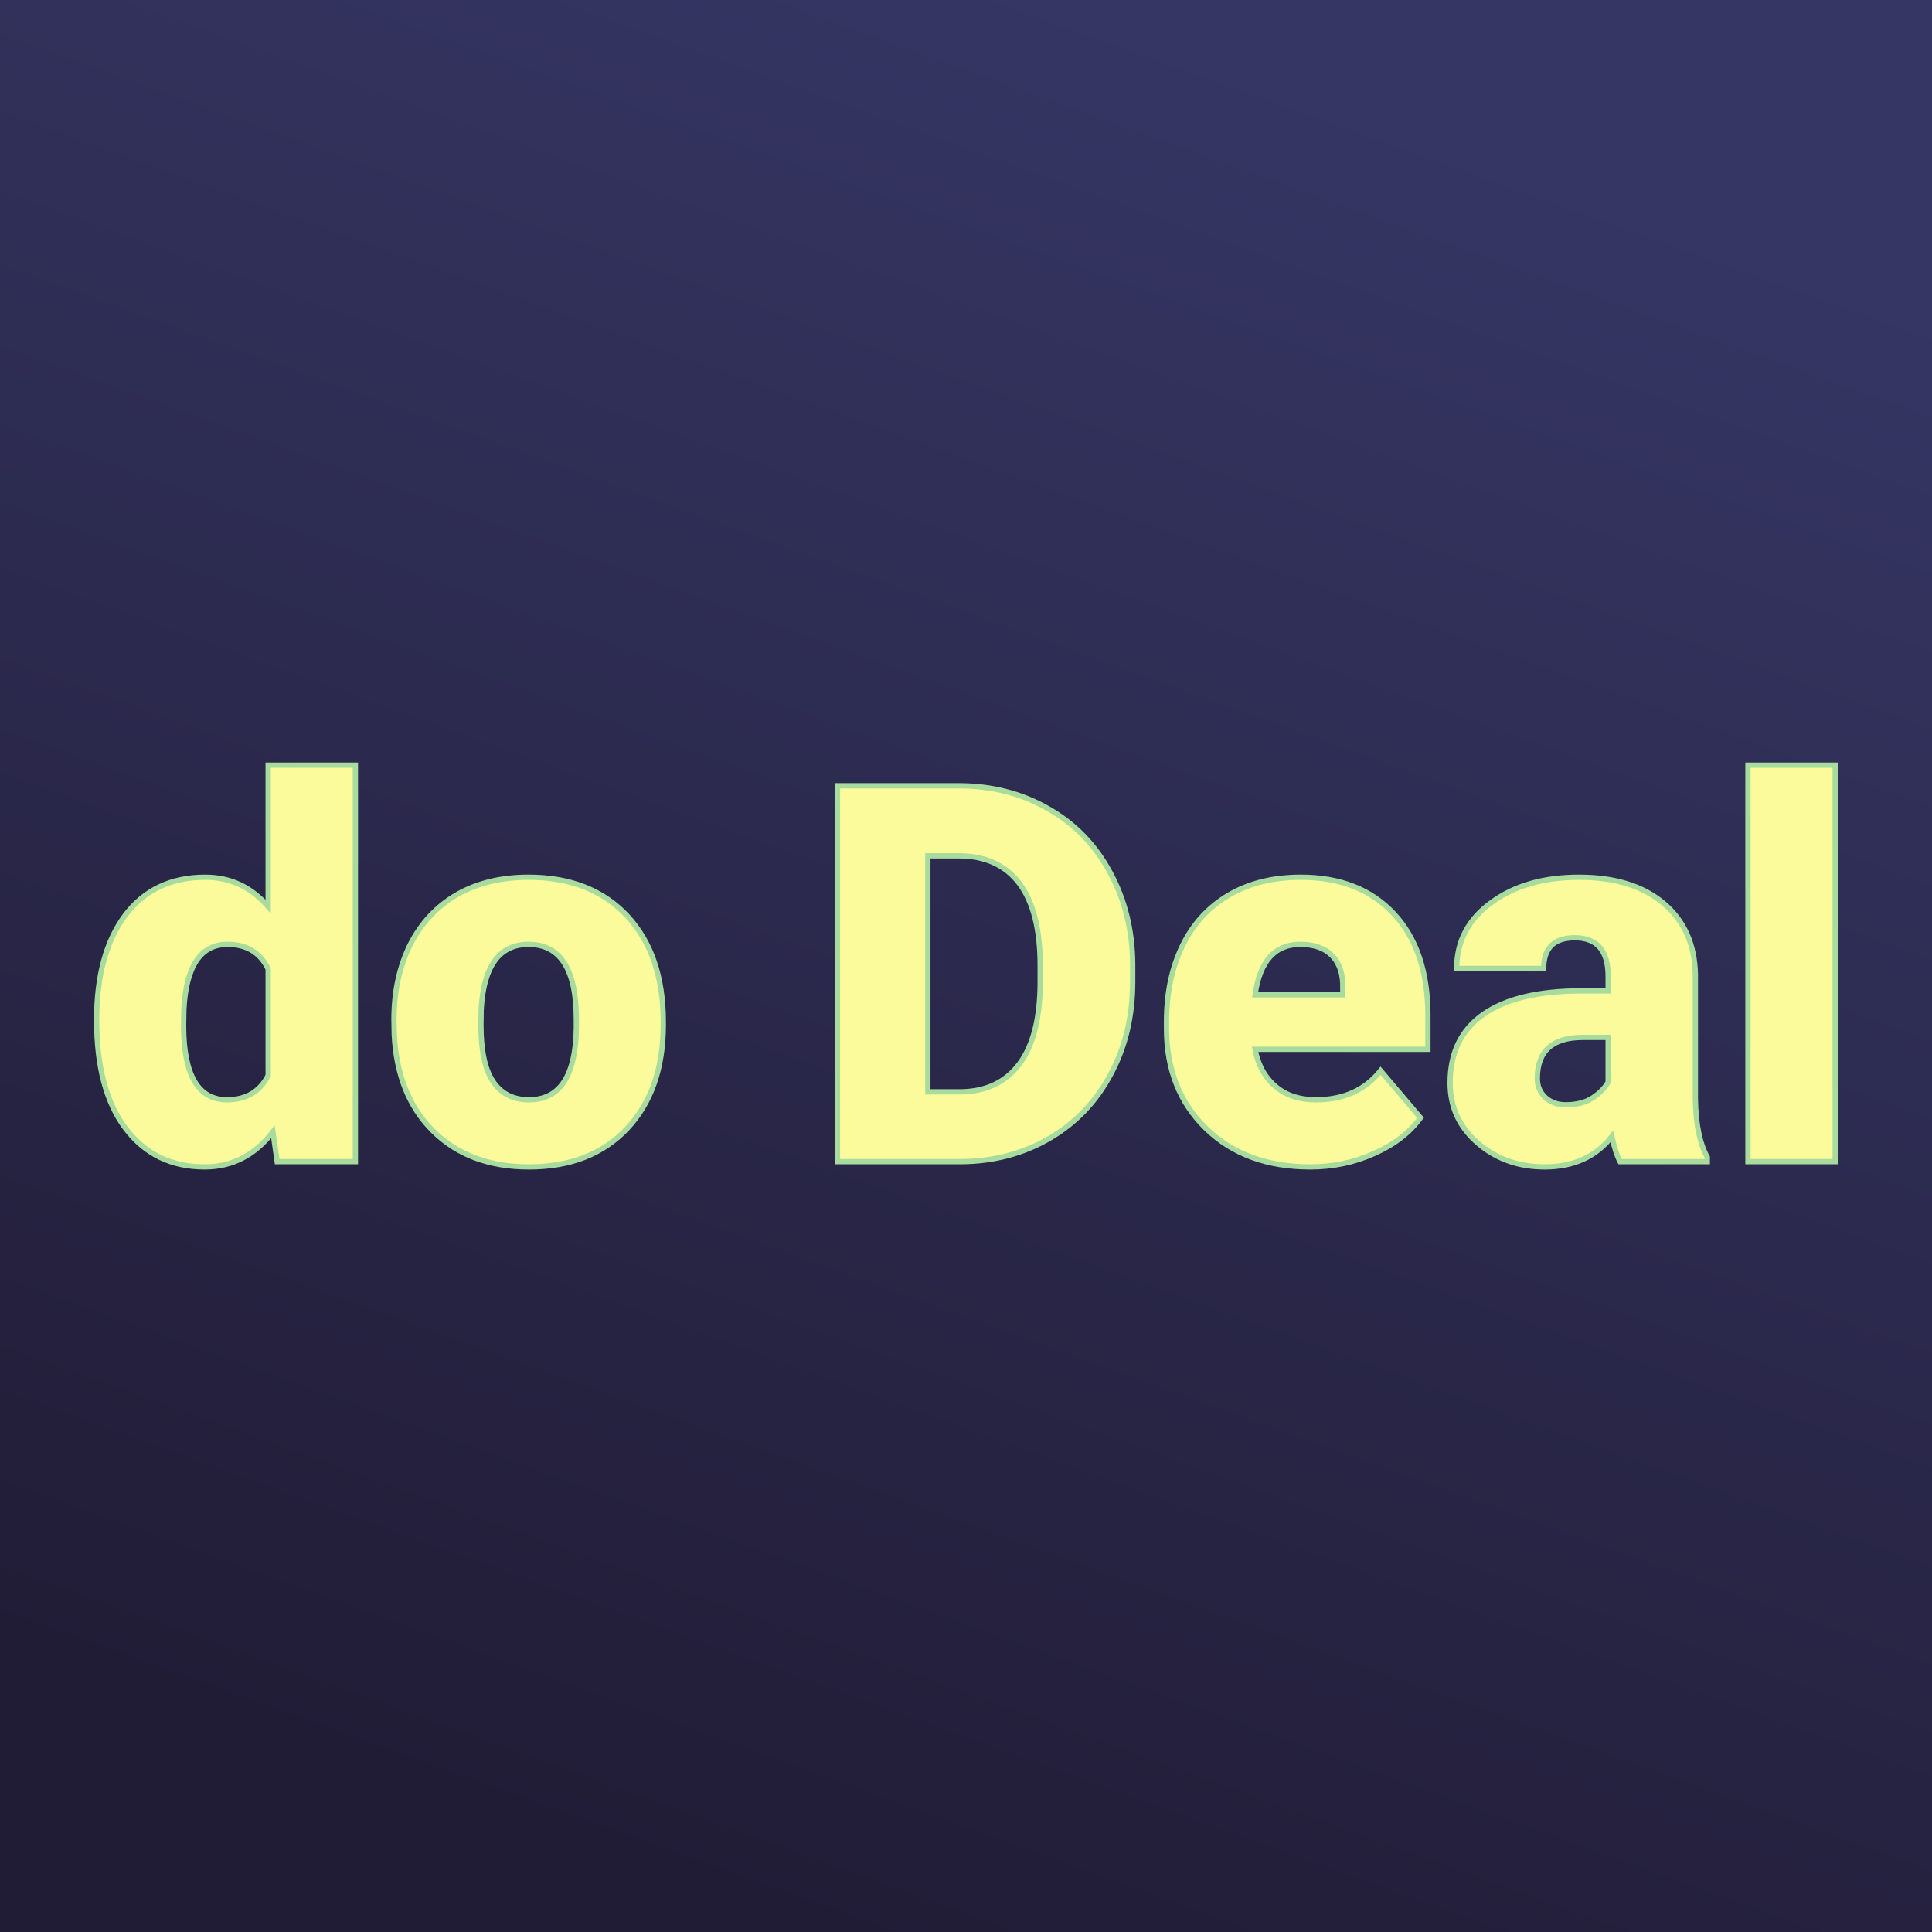 <svg xmlns="http://www.w3.org/2000/svg" version="1.1" xmlns:xlink="http://www.w3.org/1999/xlink" viewBox="0 0 200 200"><rect x="0" y="0" width="200" height="200" fill="#808080" stroke="none"/><rect width="200" height="200" fill="url('#gradient')"></rect><defs><linearGradient id="gradient" gradientTransform="rotate(110 0.5 0.5)"><stop offset="0%" stop-color="#353664"></stop><stop offset="100%" stop-color="#211c36"></stop></linearGradient></defs><g><g fill="#fcfb9b" transform="matrix(2.736,0,0,2.736,8.608,120.251)" stroke="#a8dc9f" stroke-width="0.2"><path d="M0.51-5.36L0.51-5.36Q0.51-7.87 1.59-9.32Q2.68-10.76 4.62-10.76L4.62-10.76Q6.04-10.76 7.00-9.65L7.00-9.65L7.00-15L10.30-15L10.30 0L7.34 0L7.18-1.13Q6.16 0.20 4.60 0.20L4.60 0.20Q2.71 0.20 1.61-1.25Q0.51-2.70 0.51-5.36ZM3.81-5.76L3.80-5.16Q3.80-2.34 5.44-2.34L5.44-2.34Q6.53-2.34 7.00-3.26L7.00-3.26L7.00-7.29Q6.55-8.22 5.46-8.22L5.46-8.22Q3.94-8.22 3.81-5.76L3.81-5.76ZM11.77-4.82L11.76-5.38Q11.76-6.96 12.37-8.20Q12.99-9.43 14.14-10.10Q15.29-10.76 16.85-10.76L16.85-10.76Q19.22-10.76 20.59-9.29Q21.95-7.82 21.95-5.29L21.95-5.29L21.95-5.18Q21.95-2.71 20.58-1.25Q19.21 0.20 16.87 0.20L16.87 0.20Q14.61 0.20 13.24-1.16Q11.88-2.51 11.77-4.82L11.77-4.82ZM15.06-5.77L15.05-5.18Q15.05-3.71 15.51-3.03Q15.97-2.34 16.87-2.34L16.87-2.34Q18.62-2.34 18.66-5.05L18.66-5.05L18.66-5.38Q18.66-8.22 16.85-8.22L16.85-8.22Q15.20-8.22 15.06-5.77L15.06-5.77ZM33.21 0L28.54 0L28.54-14.22L33.12-14.22Q35-14.22 36.50-13.36Q38.01-12.51 38.85-10.95Q39.70-9.39 39.71-7.46L39.71-7.46L39.71-6.81Q39.71-4.85 38.88-3.31Q38.06-1.76 36.56-0.88Q35.06-0.01 33.21 0L33.21 0ZM33.12-11.57L31.96-11.57L31.96-2.64L33.15-2.64Q34.63-2.64 35.42-3.69Q36.21-4.74 36.21-6.81L36.21-6.81L36.21-7.42Q36.21-9.48 35.42-10.53Q34.63-11.57 33.12-11.57L33.12-11.57ZM46.43 0.20L46.43 0.20Q43.99 0.20 42.49-1.25Q40.99-2.71 40.99-5.03L40.99-5.03L40.99-5.30Q40.99-6.92 41.59-8.16Q42.19-9.40 43.34-10.08Q44.49-10.76 46.07-10.76L46.07-10.76Q48.30-10.76 49.59-9.38Q50.88-8.00 50.88-5.53L50.88-5.53L50.88-4.25L44.34-4.25Q44.51-3.36 45.11-2.85Q45.70-2.34 46.65-2.34L46.65-2.34Q48.21-2.34 49.09-3.44L49.09-3.44L50.60-1.66Q49.98-0.81 48.85-0.31Q47.72 0.20 46.43 0.20ZM46.05-8.22L46.05-8.22Q44.61-8.22 44.34-6.31L44.34-6.31L47.66-6.31L47.66-6.56Q47.68-7.35 47.26-7.79Q46.84-8.22 46.05-8.22ZM61.45 0L58.15 0Q57.98-0.32 57.84-0.95L57.84-0.95Q56.93 0.20 55.30 0.20L55.30 0.20Q53.81 0.20 52.76-0.71Q51.72-1.61 51.72-2.98L51.72-2.98Q51.72-4.70 52.99-5.58Q54.26-6.46 56.68-6.46L56.68-6.46L57.70-6.46L57.70-7.01Q57.70-8.47 56.44-8.47L56.44-8.47Q55.26-8.47 55.26-7.31L55.26-7.31L51.97-7.31Q51.97-8.85 53.28-9.80Q54.58-10.76 56.60-10.76Q58.62-10.76 59.79-9.78Q60.97-8.79 61.00-7.07L61.00-7.07L61.00-2.39Q61.02-0.94 61.45-0.17L61.45-0.17L61.45 0ZM56.09-2.15L56.09-2.15Q56.71-2.15 57.11-2.41Q57.52-2.68 57.70-3.01L57.70-3.01L57.70-4.70L56.74-4.70Q55.02-4.70 55.02-3.15L55.02-3.15Q55.02-2.71 55.32-2.43Q55.63-2.15 56.09-2.15ZM66.29-15L66.29 0L62.99 0L62.99-15L66.29-15Z"></path></g></g></svg>